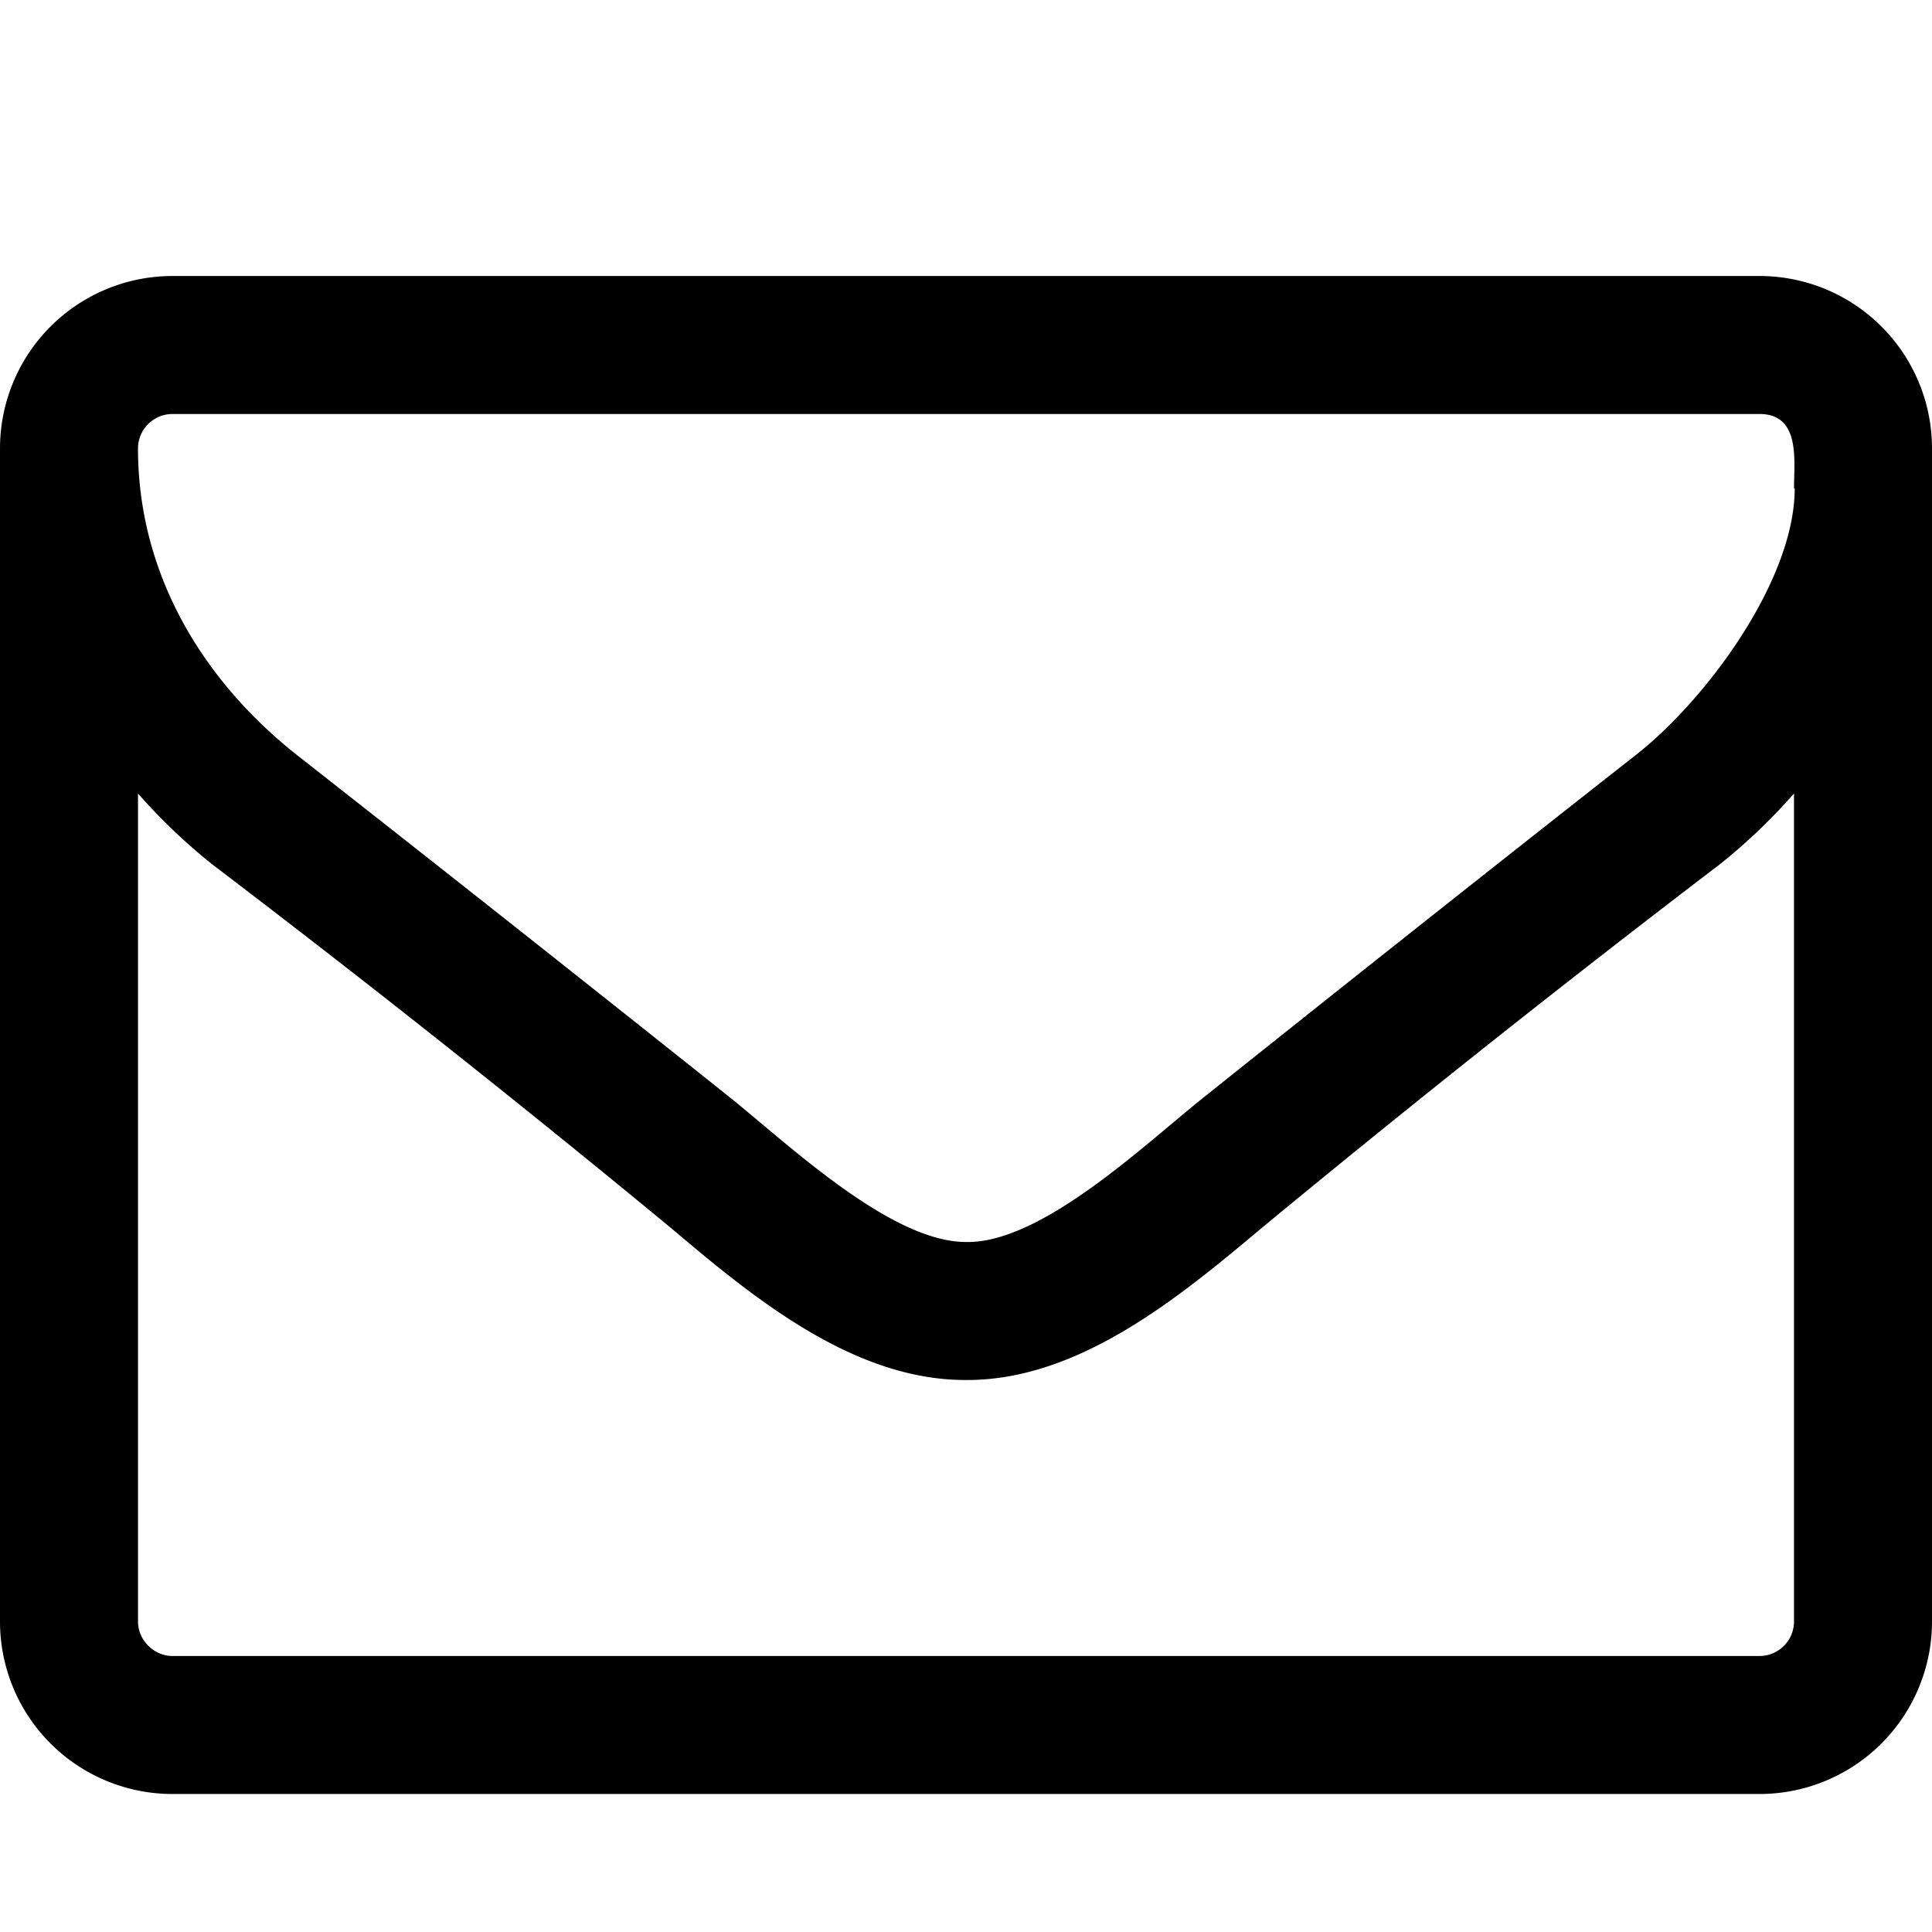 <svg xmlns="http://www.w3.org/2000/svg" viewBox="0 0 28 28" id="icon"><path d="M26 23.5v-12a8.4 8.4 0 0 1-1.08 1.03 216.05 216.05 0 0 0-6.65 5.28c-1.18.99-2.63 2.19-4.25 2.19h-.03c-1.63 0-3.08-1.2-4.25-2.19a213.06 213.06 0 0 0-6.66-5.28A8.41 8.41 0 0 1 2 11.5v12c0 .27.23.5.5.5h23a.5.5 0 0 0 .5-.5zm0-16.42c0-.4.1-1.08-.5-1.08h-23a.5.5 0 0 0-.5.5c0 1.78.9 3.33 2.3 4.44a980.43 980.43 0 0 1 6.26 4.95C11.4 16.56 12.9 18 14 18h.03c1.09 0 2.59-1.44 3.42-2.1a946.2 946.2 0 0 1 6.26-4.96c1.02-.8 2.3-2.53 2.3-3.86zm2-.58v17a2.5 2.5 0 0 1-2.5 2.5h-23A2.5 2.5 0 0 1 0 23.5v-17A2.5 2.5 0 0 1 2.5 4h23A2.5 2.5 0 0 1 28 6.5z"/></svg>